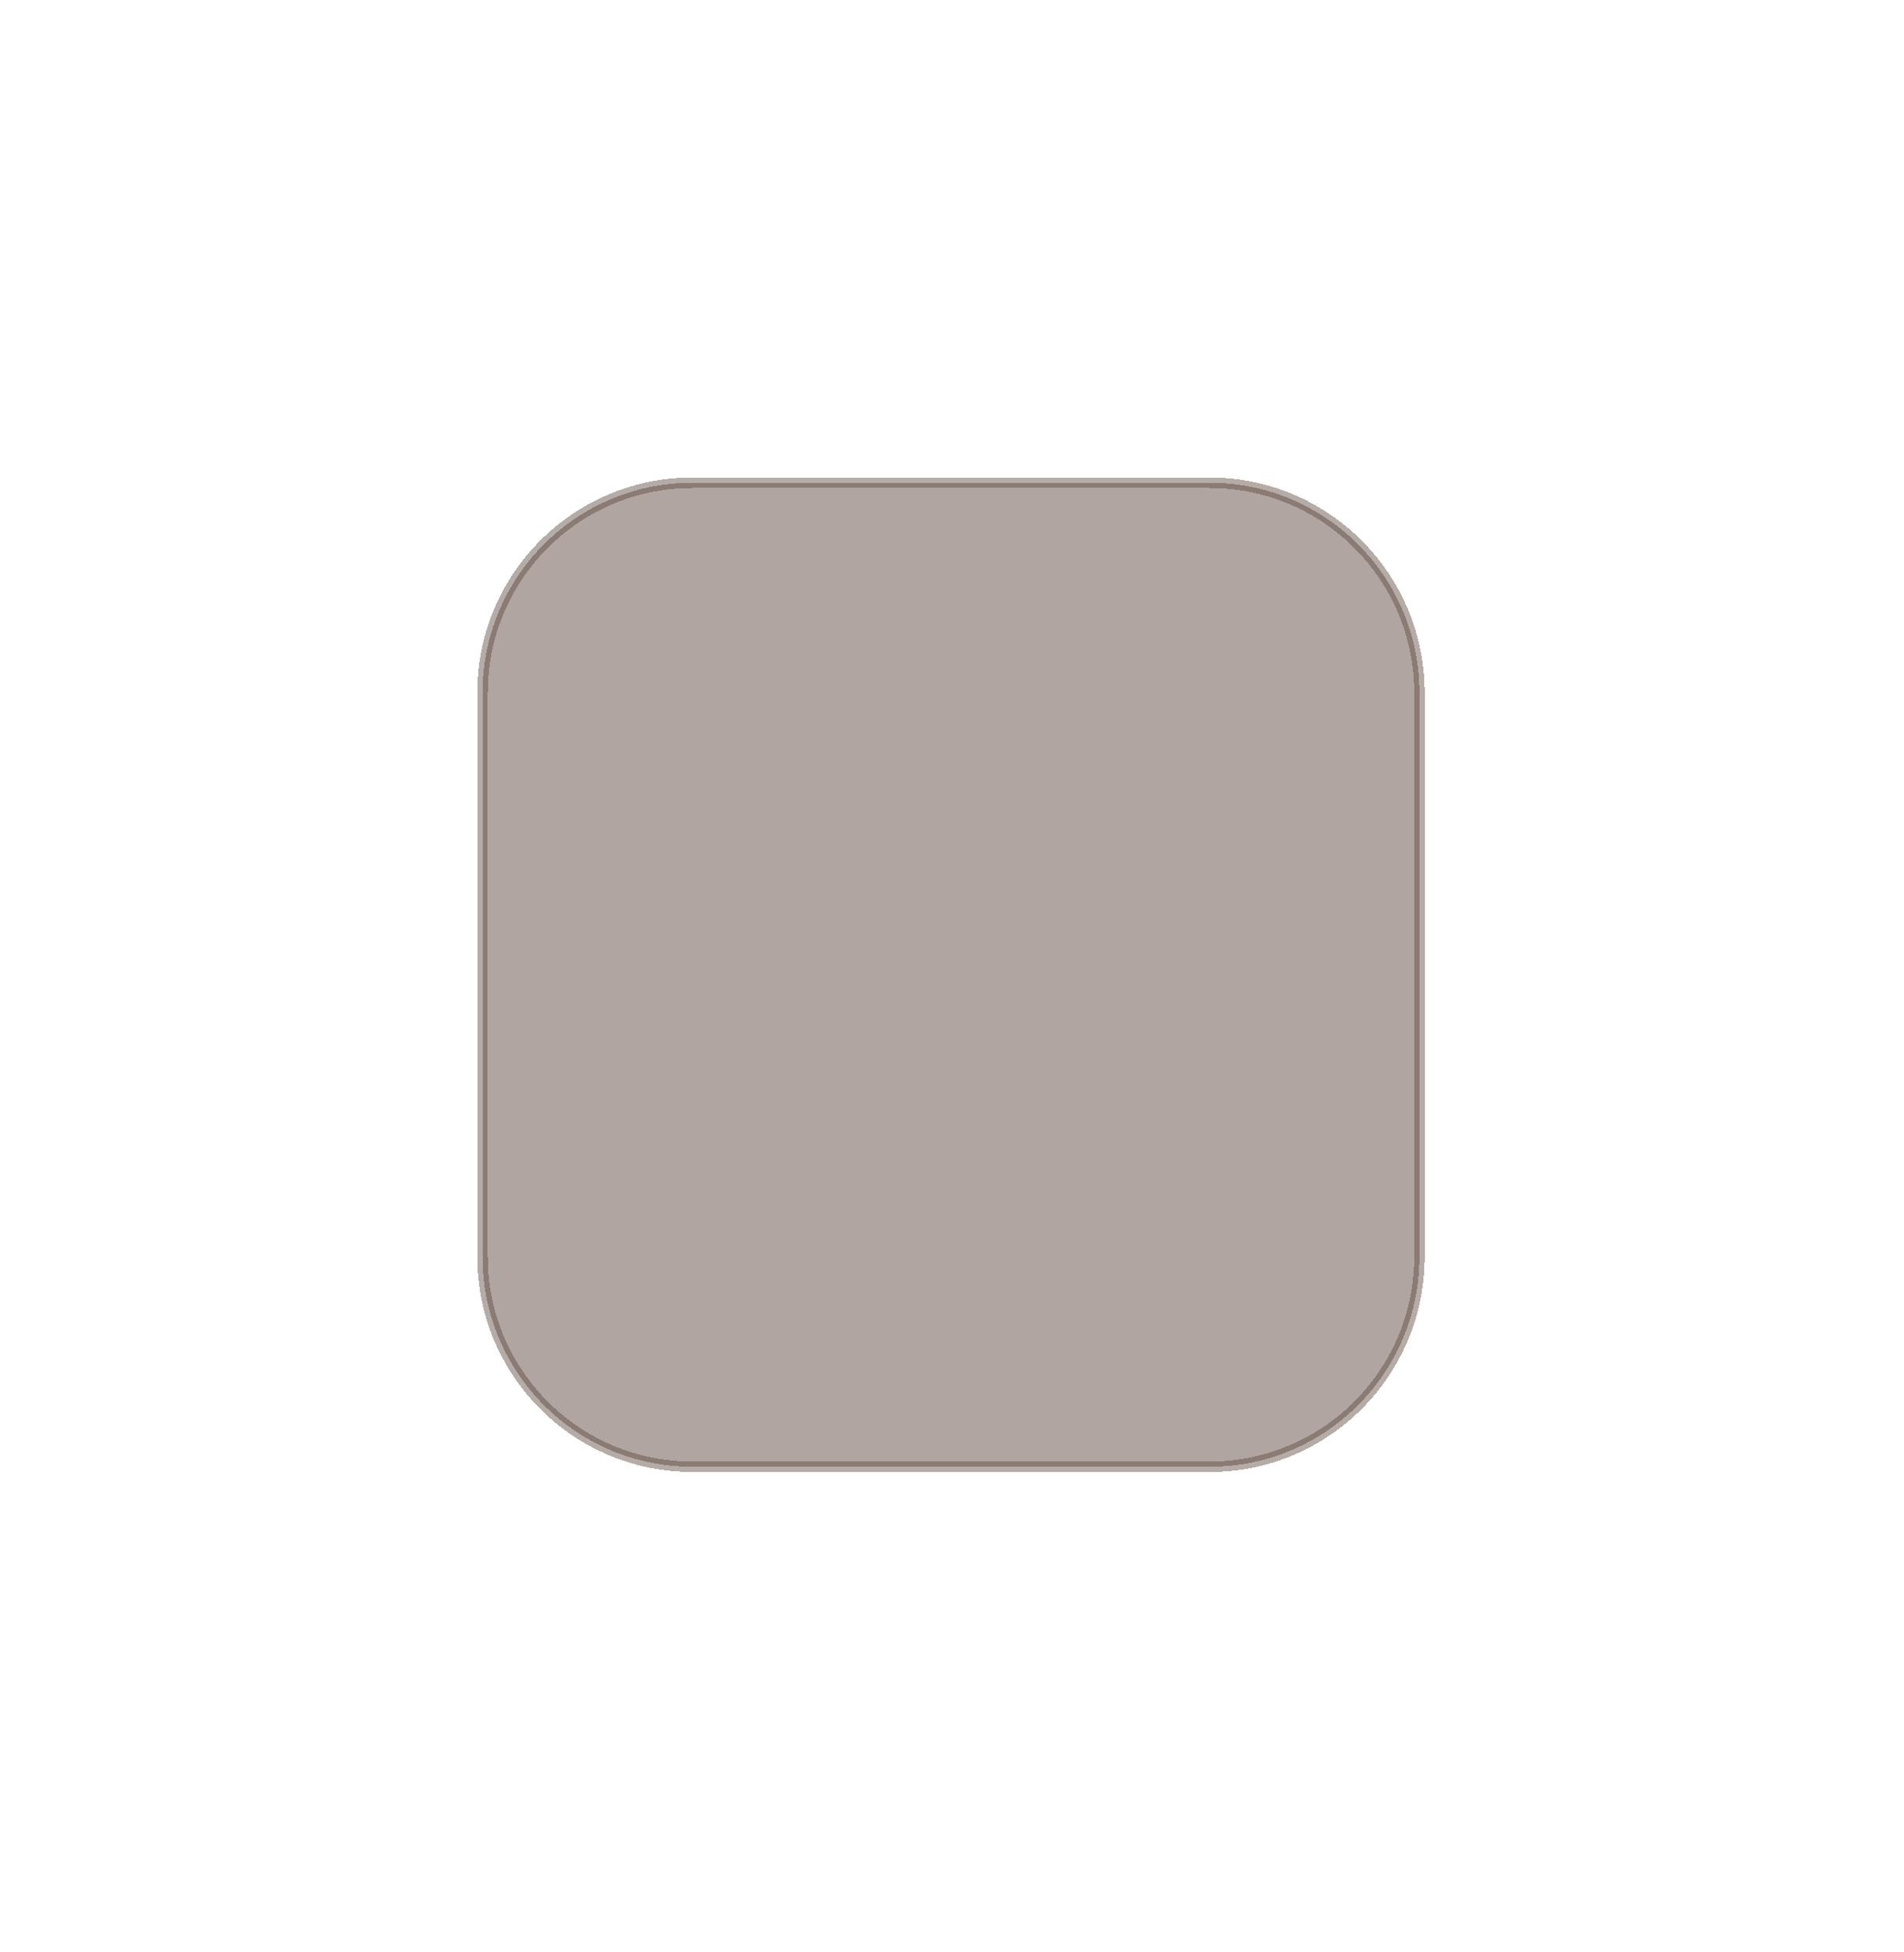 <svg width="363" height="372" viewBox="0 0 363 372" fill="none" xmlns="http://www.w3.org/2000/svg">
<g filter="url(#filter0_d_136_277)">
<path d="M82 129C82 106.909 99.909 89 122 89H220.612C242.704 89 260.612 106.909 260.612 129V236.526C260.612 258.618 242.704 276.526 220.612 276.526H122C99.909 276.526 82 258.618 82 236.526V129Z" fill="#624D44" fill-opacity="0.5" shape-rendering="crispEdges"/>
<path d="M82 129C82 106.909 99.909 89 122 89H220.612C242.704 89 260.612 106.909 260.612 129V236.526C260.612 258.618 242.704 276.526 220.612 276.526H122C99.909 276.526 82 258.618 82 236.526V129Z" stroke="#624D44" stroke-opacity="0.47" stroke-width="2" shape-rendering="crispEdges"/>
</g>
<defs>
<filter id="filter0_d_136_277" x="0" y="0" width="362.613" height="371.526" filterUnits="userSpaceOnUse" color-interpolation-filters="sRGB">
<feFlood flood-opacity="0" result="BackgroundImageFix"/>
<feColorMatrix in="SourceAlpha" type="matrix" values="0 0 0 0 0 0 0 0 0 0 0 0 0 0 0 0 0 0 127 0" result="hardAlpha"/>
<feOffset dx="10" dy="3"/>
<feGaussianBlur stdDeviation="45.5"/>
<feComposite in2="hardAlpha" operator="out"/>
<feColorMatrix type="matrix" values="0 0 0 0 0 0 0 0 0 0 0 0 0 0 0 0 0 0 0.3 0"/>
<feBlend mode="normal" in2="BackgroundImageFix" result="effect1_dropShadow_136_277"/>
<feBlend mode="normal" in="SourceGraphic" in2="effect1_dropShadow_136_277" result="shape"/>
</filter>
</defs>
</svg>
